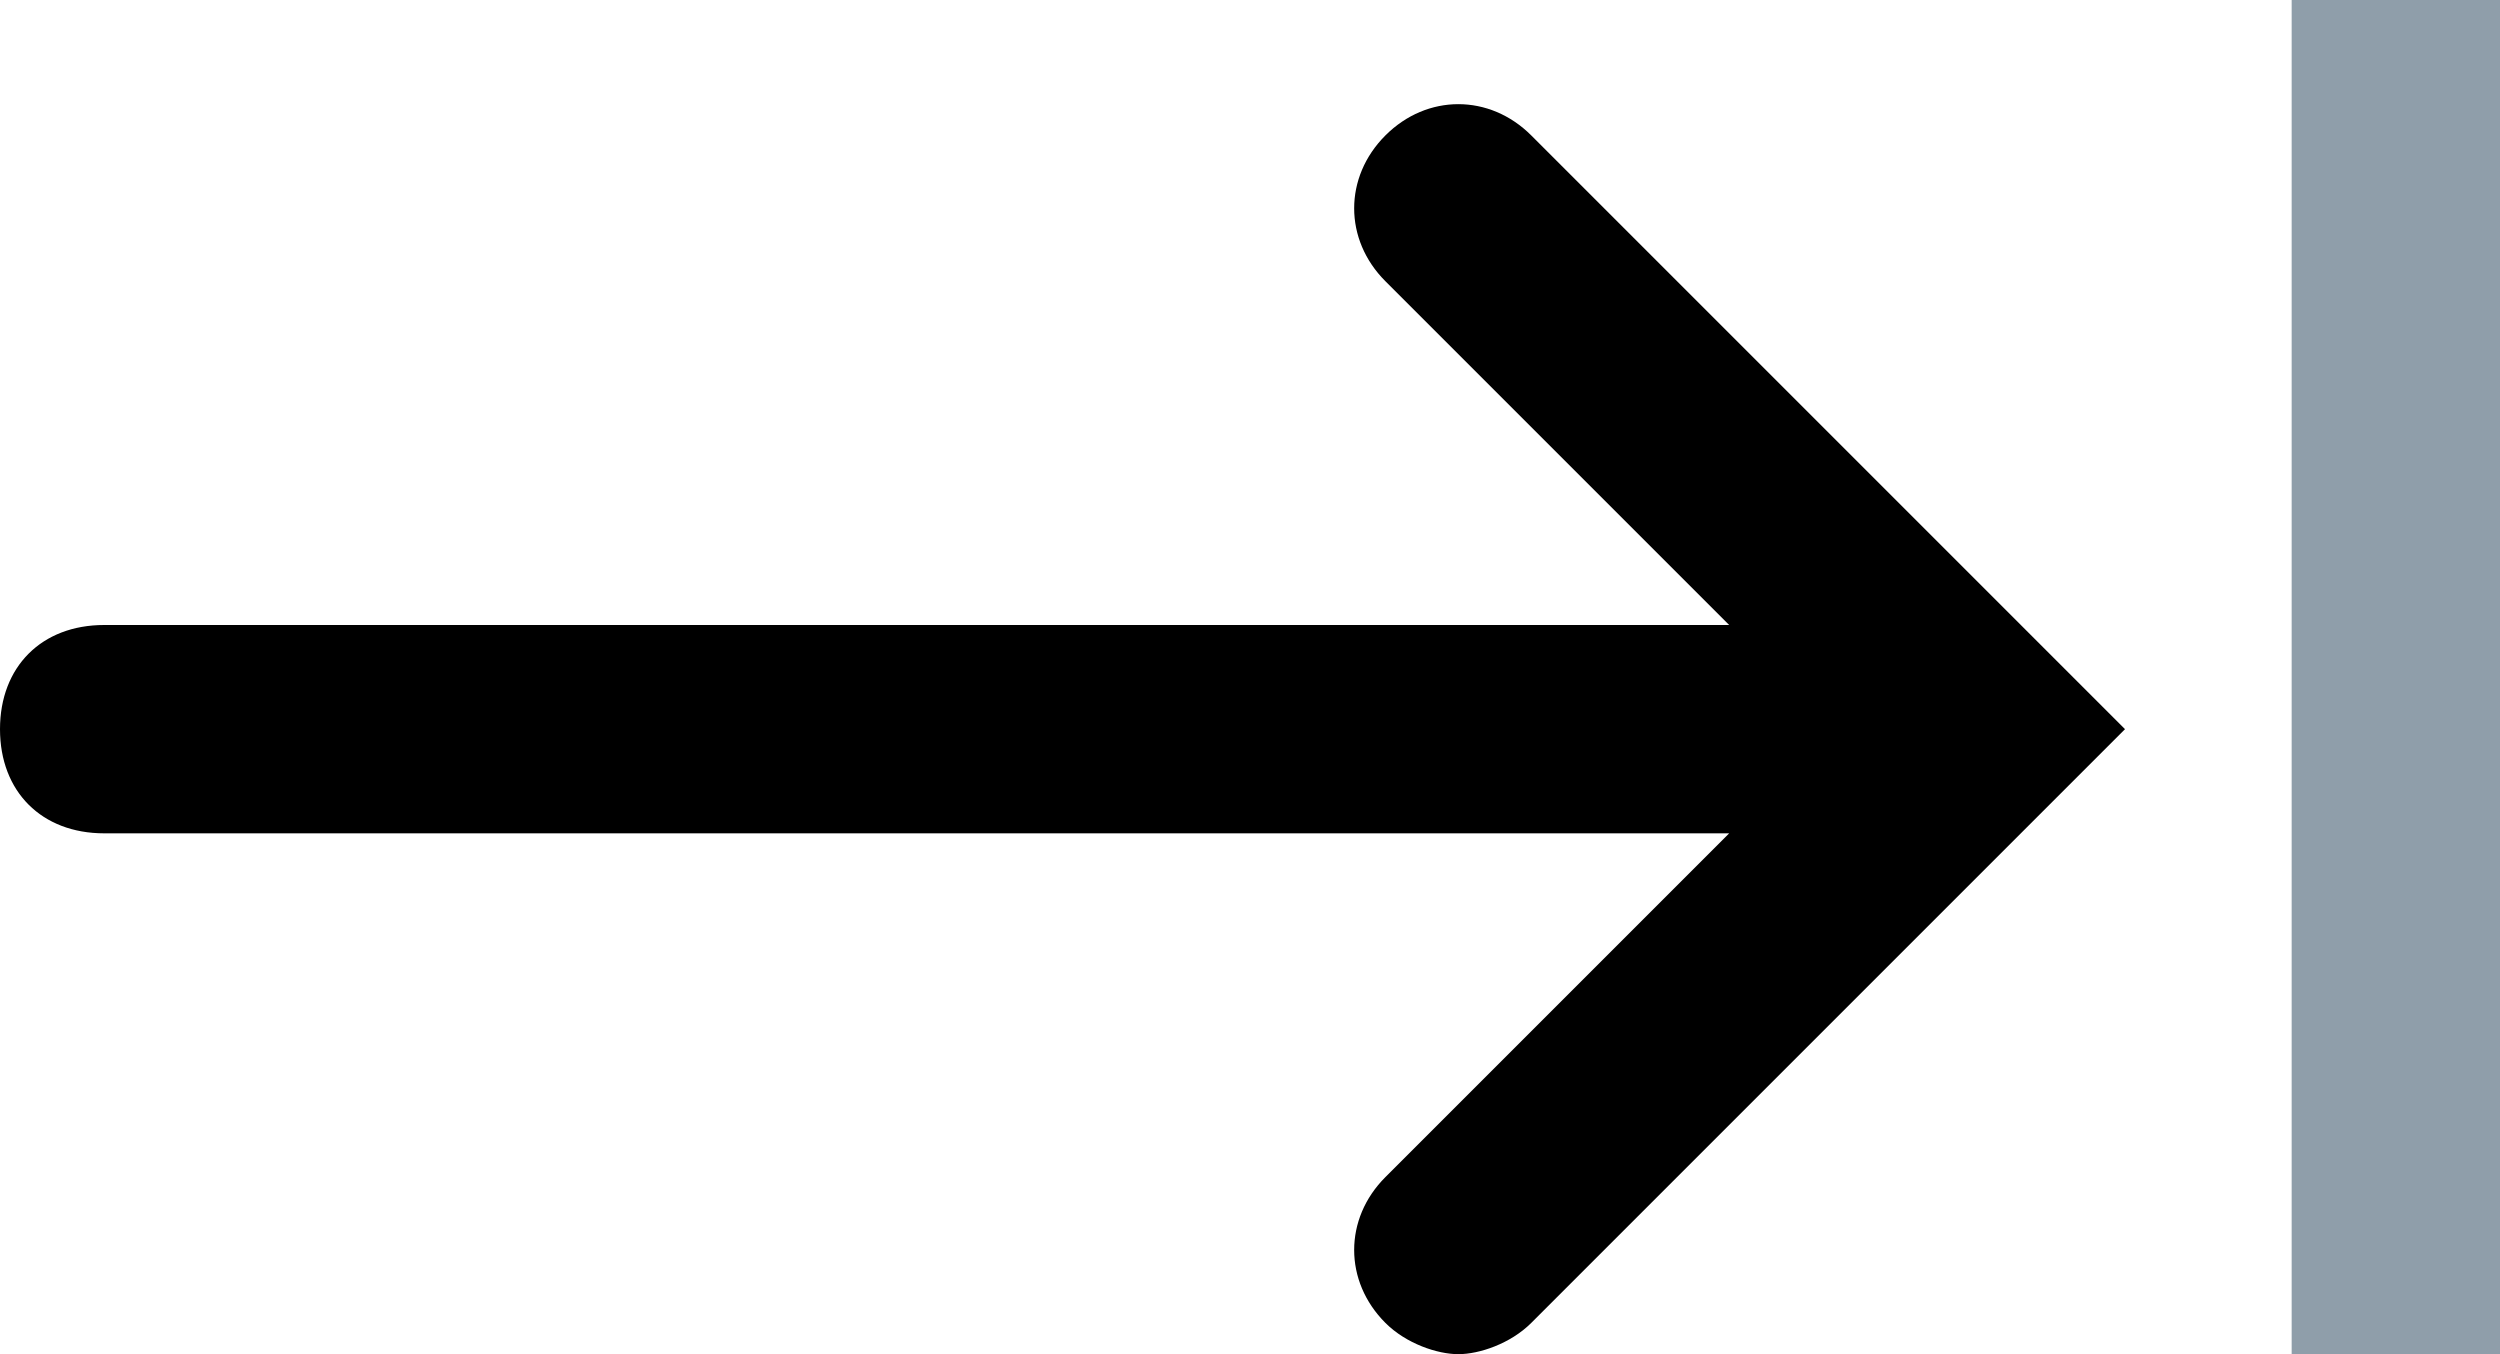 <svg width="24" height="13" viewBox="0 0 24 13" xmlns="http://www.w3.org/2000/svg">
    <line x1="23" y1="13" x2="23" y2="-4.80845e-08" stroke="#8F9EAA" stroke-width="2"/>
    <path d="M14.7 1.3C14.3 0.9 13.7 0.9 13.3 1.3C12.9 1.7 12.9 2.3 13.3 2.7L16.6 6L1 6C0.4 6 -9.44166e-07 6.4 -1.04907e-06 7C-1.15398e-06 7.6 0.4 8 1 8L16.6 8L13.3 11.3C12.9 11.7 12.9 12.3 13.3 12.7C13.5 12.9 13.8 13 14 13C14.2 13 14.5 12.9 14.7 12.7L20.4 7L14.7 1.3Z" />
</svg>
